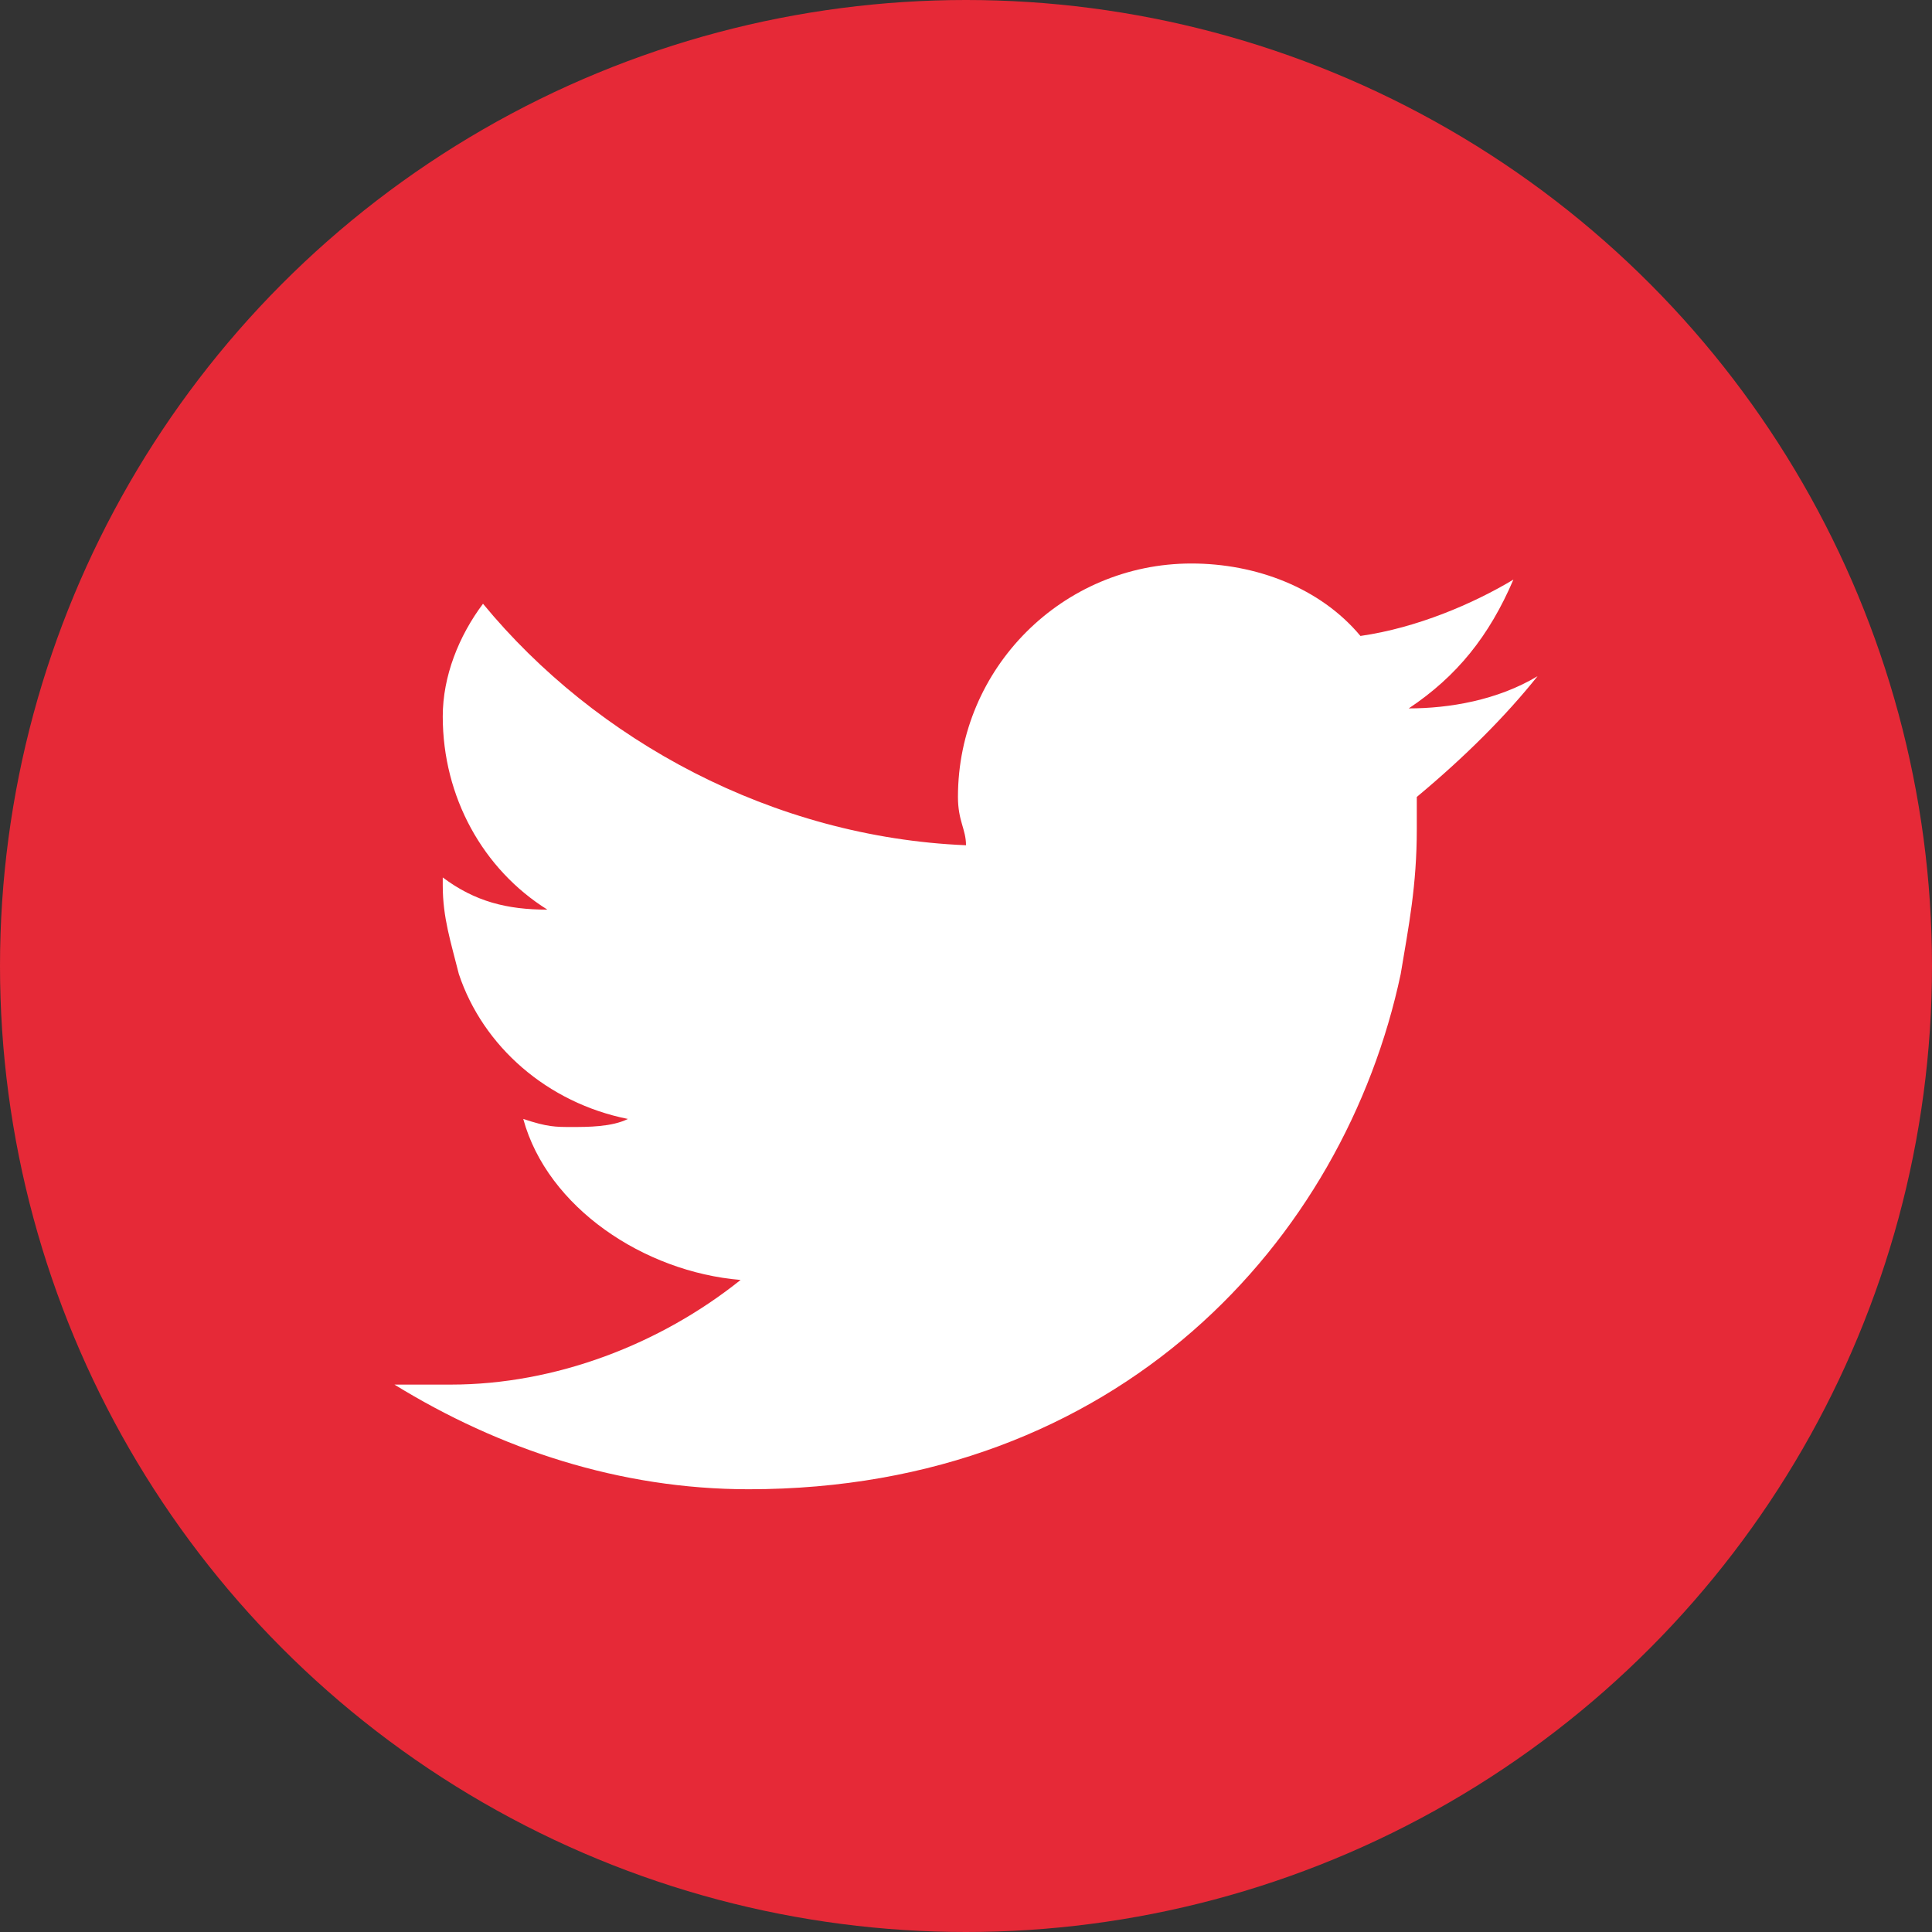 <?xml version="1.0" encoding="utf-8"?>
<!-- Generator: Adobe Illustrator 18.0.0, SVG Export Plug-In . SVG Version: 6.00 Build 0)  -->
<!DOCTYPE svg PUBLIC "-//W3C//DTD SVG 1.1//EN" "http://www.w3.org/Graphics/SVG/1.1/DTD/svg11.dtd">
<svg version="1.1" id="Capa_1" xmlns="http://www.w3.org/2000/svg" xmlns:xlink="http://www.w3.org/1999/xlink" x="0px" y="0px"
	 viewBox="0 0 24 24" enable-background="new 0 0 24 24" xml:space="preserve">
<rect x="0" y="0" width="24" height="24" fill="#333333" stroke="none"/>
<g>
	<circle id="XMLID_49_" fill="#E62937" cx="12" cy="12" r="12"/>
	<path id="XMLID_47_" fill="#FFFFFF" d="M19.1,8.4c-0.5,0.3-1.1,0.4-1.6,0.4c0.6-0.4,1-0.9,1.3-1.6c-0.5,0.3-1.2,0.6-1.9,0.7
		C16.4,7.3,15.6,7,14.8,7c-1.6,0-2.9,1.3-2.9,2.9c0,0.3,0.1,0.4,0.1,0.6c-2.4-0.1-4.6-1.3-6-3C5.7,7.9,5.5,8.4,5.5,8.9
		c0,1,0.5,1.9,1.3,2.4c-0.5,0-0.9-0.1-1.3-0.4c0,0,0,0,0,0.1c0,0.4,0.1,0.7,0.2,1.1C6,13,6.8,13.7,7.8,13.9C7.6,14,7.3,14,7.1,14
		c-0.2,0-0.3,0-0.6-0.1c0.3,1.1,1.5,1.9,2.7,2c-1,0.8-2.3,1.3-3.6,1.3c-0.3,0-0.4,0-0.7,0c1.3,0.8,2.8,1.3,4.4,1.3
		c4.6,0,7.4-3.1,8.1-6.4c0.1-0.6,0.2-1.1,0.2-1.8c0-0.1,0-0.3,0-0.4C18.2,9.4,18.7,8.9,19.1,8.4z"/>
</g>
</svg>

